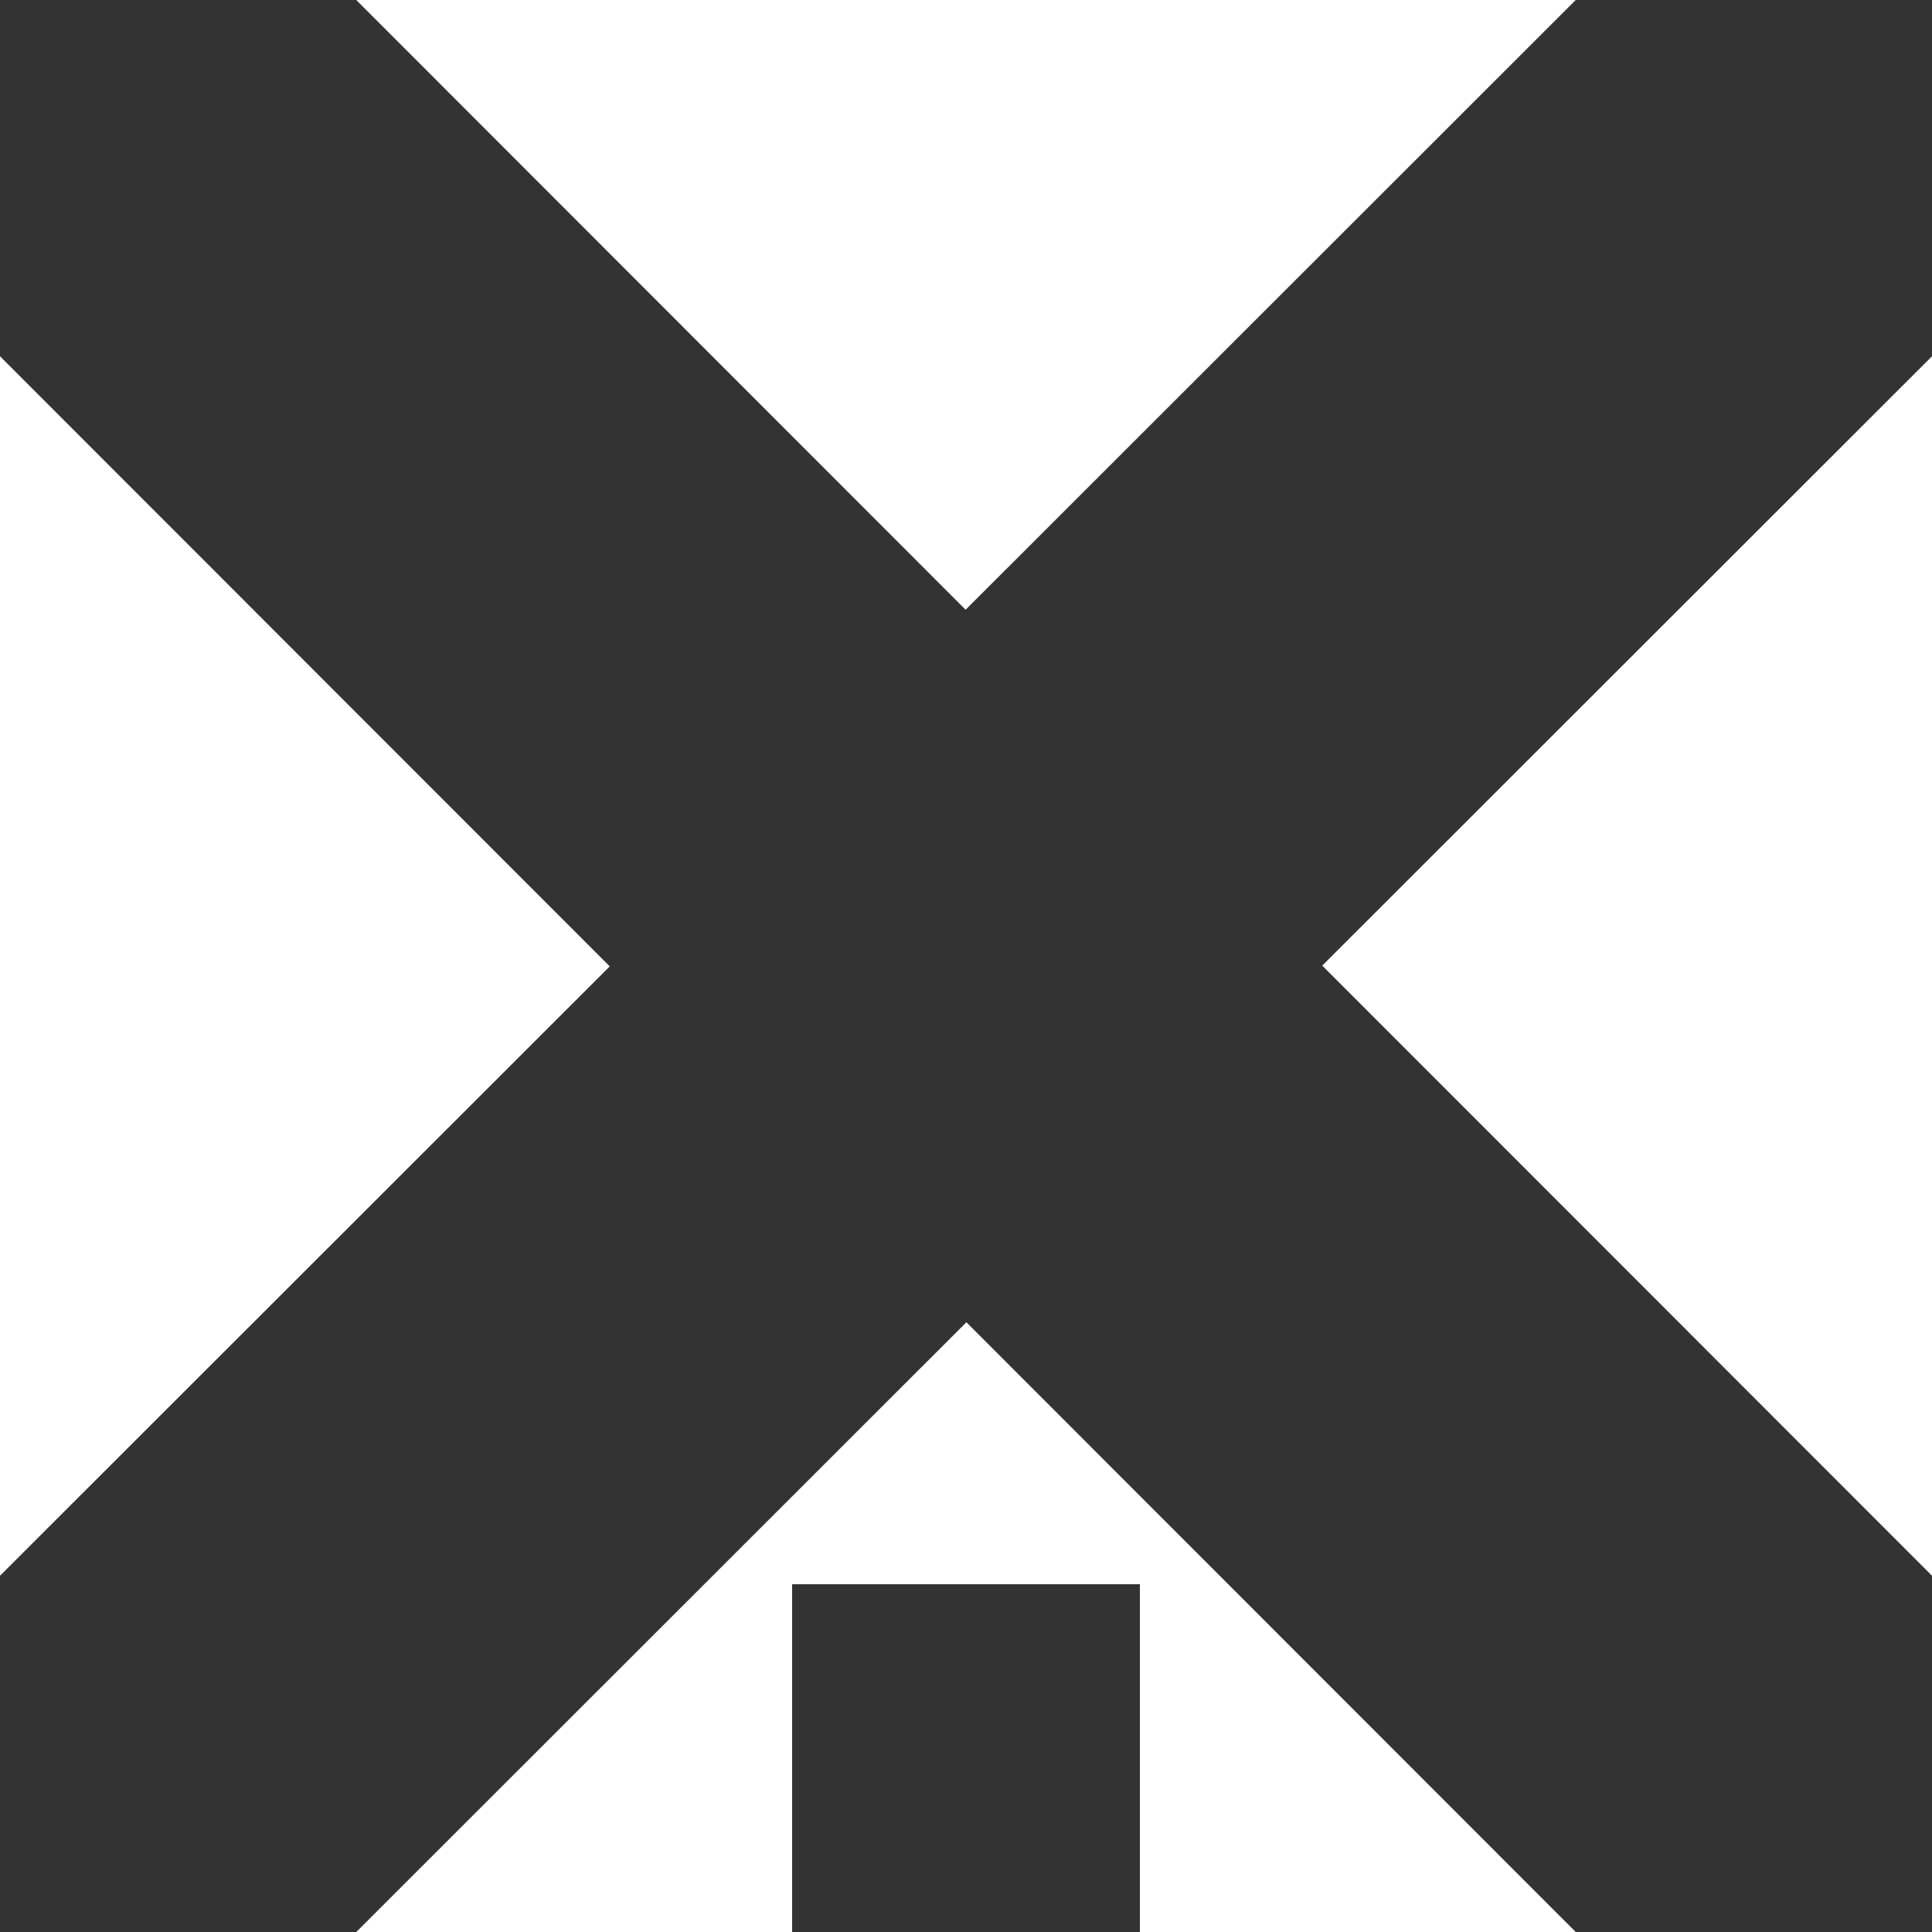 <?xml version="1.0" encoding="utf-8"?>
<!-- Generator: Adobe Illustrator 24.3.0, SVG Export Plug-In . SVG Version: 6.00 Build 0)  -->
<svg version="1.1" id="Layer_1" xmlns="http://www.w3.org/2000/svg" xmlns:xlink="http://www.w3.org/1999/xlink" x="0px" y="0px"
	 viewBox="0 0 500 500" style="enable-background:new 0 0 500 500;" xml:space="preserve">
<rect x="0" y="0" width="500" height="500" fill="#333333" stroke="none"/>
<style type="text/css">
	.st0{fill:#FFFFFF;}
</style>
<g>
	<path class="st0" d="M500,407.8V92.2"/>
	<path class="st0" d="M500,92.2L342.2,249.9L500,407.8"/>
</g>
<g>
	<path class="st0" d="M0,92.2v315.6"/>
	<path class="st0" d="M0,407.8l157.8-157.7L0,92.2"/>
</g>
<g>
	<path class="st0" d="M407.8,0H92.2"/>
	<path class="st0" d="M92.2,0l157.7,157.8L407.8,0"/>
</g>
<polygon class="st0" points="407.8,500 250.1,342.2 92.2,500 205,500 205,410 295,410 295,500 "/>
</svg>
